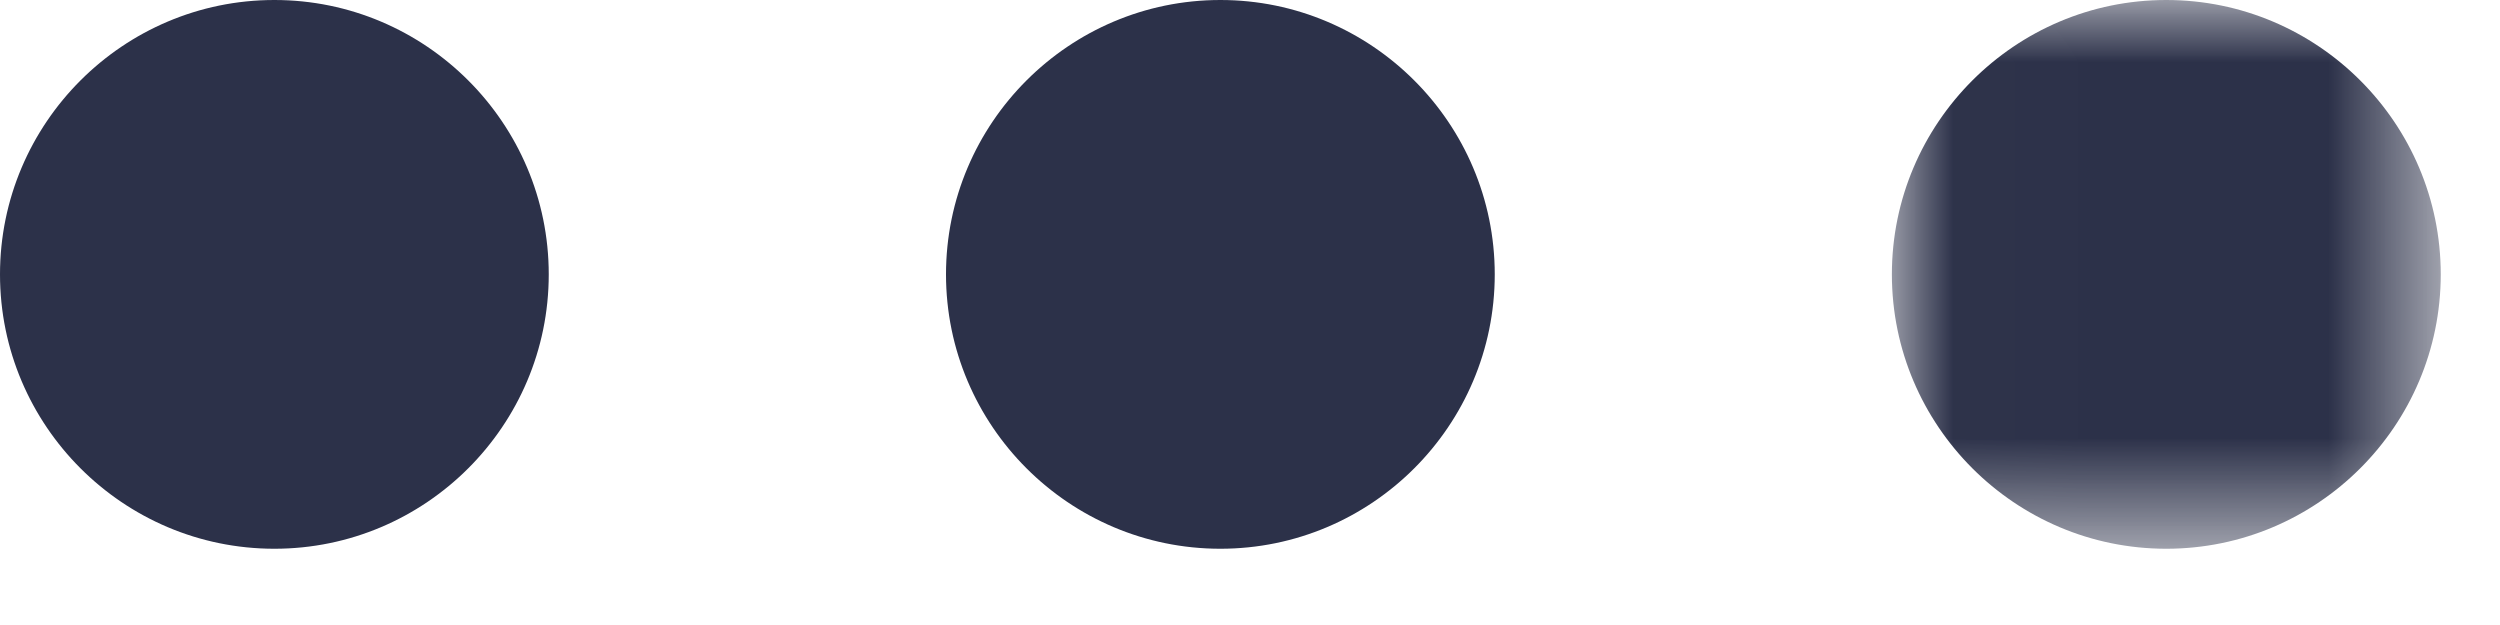 <?xml version="1.0" encoding="UTF-8"?>
<svg width="20px" height="5px" viewBox="0 0 20 5" version="1.1" xmlns="http://www.w3.org/2000/svg" xmlns:xlink="http://www.w3.org/1999/xlink">
    <title>Group 8</title>
    <defs>
        <polygon id="path-1" points="0.013 0 4.403 0 4.403 4.39 0.013 4.39"></polygon>
    </defs>
    <g id="Symbols" stroke="none" stroke-width="1" fill="none" fill-rule="evenodd">
        <g id="Right-bar-2" transform="translate(-281, -177)">
            <g id="Group" transform="translate(40, 39)">
                <g id="Group-26" transform="translate(1, 131)">
                    <g id="Group-8" transform="translate(240, 7)">
                        <g id="Group-3" transform="translate(15.122, 0)">
                            <mask id="mask-2" fill="white">
                                <use xlink:href="#path-1"></use>
                            </mask>
                            <g id="Clip-2"></g>
                            <path d="M2.208,4.39 C0.998,4.39 0.013,3.405 0.013,2.195 C0.013,0.985 0.998,0 2.208,0 C3.419,0 4.404,0.985 4.404,2.195 C4.404,3.405 3.419,4.39 2.208,4.39" id="Fill-1" fill="#2C3149" mask="url(#mask-2)"></path>
                        </g>
                        <path d="M9.763,4.39 C8.553,4.39 7.568,3.405 7.568,2.195 C7.568,0.985 8.553,0 9.763,0 C10.973,0 11.958,0.985 11.958,2.195 C11.958,3.405 10.973,4.39 9.763,4.39" id="Fill-4" fill="#2C3149"></path>
                        <path d="M2.195,4.39 C0.985,4.39 0,3.405 0,2.195 C0,0.985 0.985,0 2.195,0 C3.405,0 4.39,0.985 4.39,2.195 C4.39,3.405 3.405,4.39 2.195,4.39" id="Fill-6" fill="#2C3149"></path>
                    </g>
                </g>
            </g>
        </g>
    </g>
</svg>